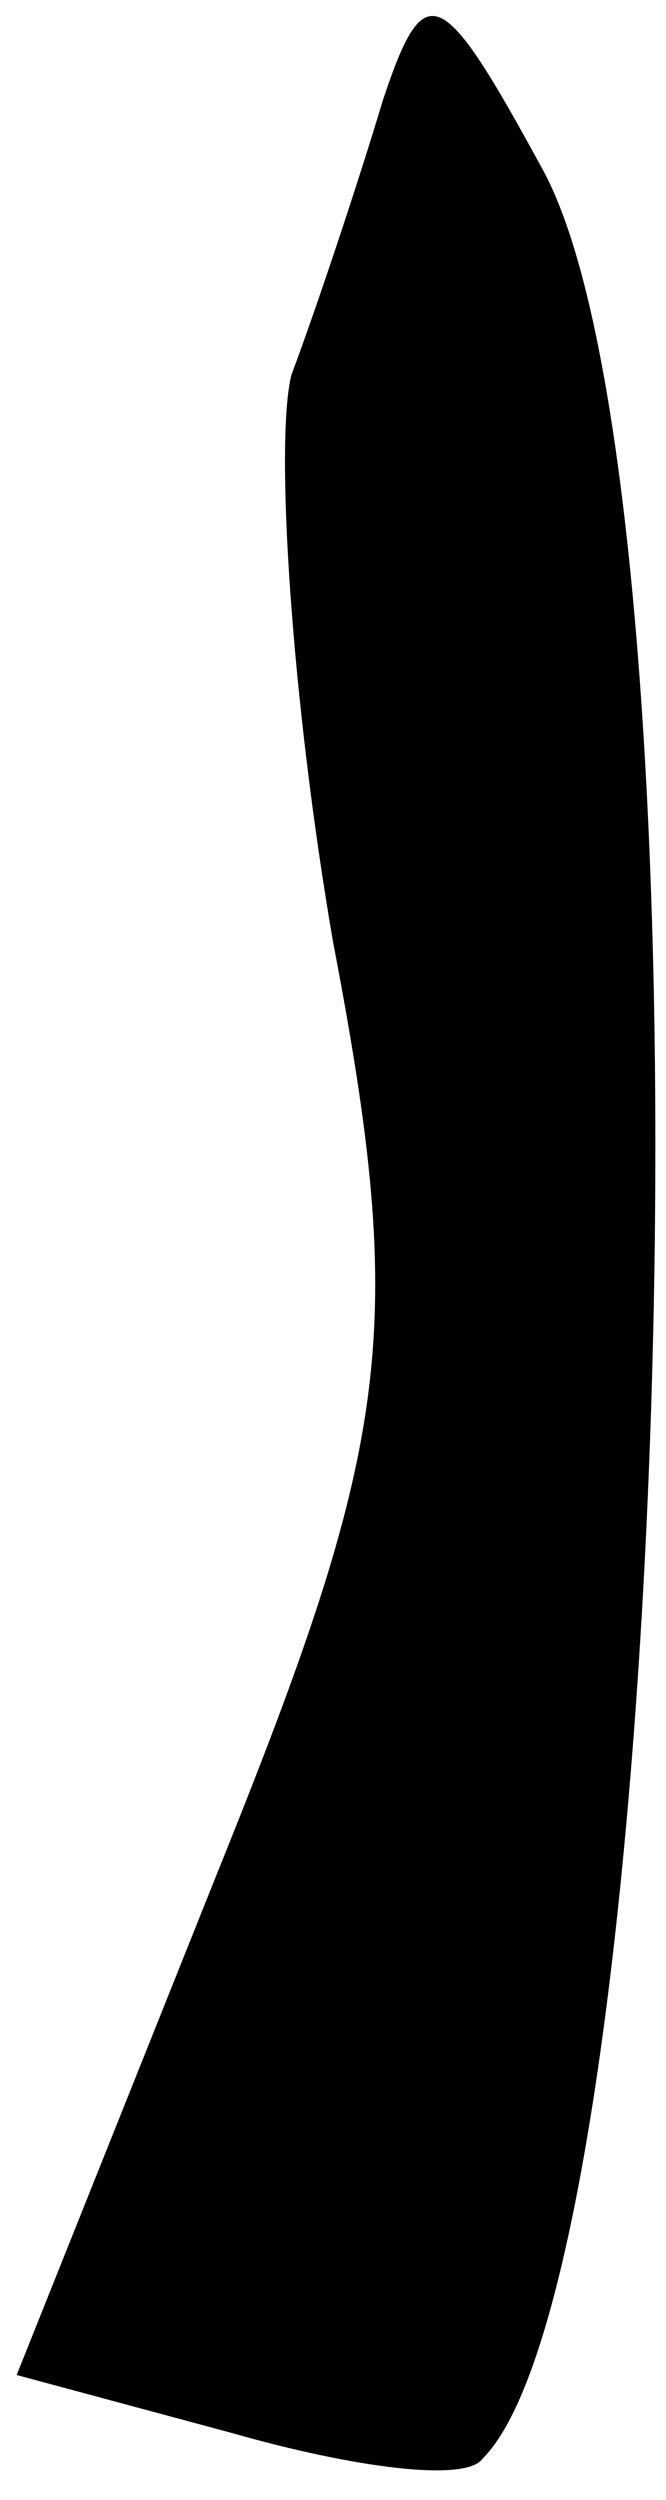 <?xml version="1.0" standalone="no"?>
<!DOCTYPE svg PUBLIC "-//W3C//DTD SVG 20010904//EN"
 "http://www.w3.org/TR/2001/REC-SVG-20010904/DTD/svg10.dtd">
<svg version="1.0" xmlns="http://www.w3.org/2000/svg"
 width="8pt" height="30pt" viewBox="0 0 8 30"
 preserveAspectRatio="xMidYMid meet">
<g transform="translate(0,30) scale(0.1,-0.1)"
fill="#000000" stroke="none">
<path fill="#000000" stroke="none" d="M46 288 c-3 -10 -8 -25 -11 -33 -2 -8
0 -39 5 -68 9 -47 7 -60 -14 -112 l-24 -60 26 -7 c14 -4 28 -6 30 -3 23 23 29
236 7 275 -12 22 -14 23 -19 8z"/>
</g>
</svg>
